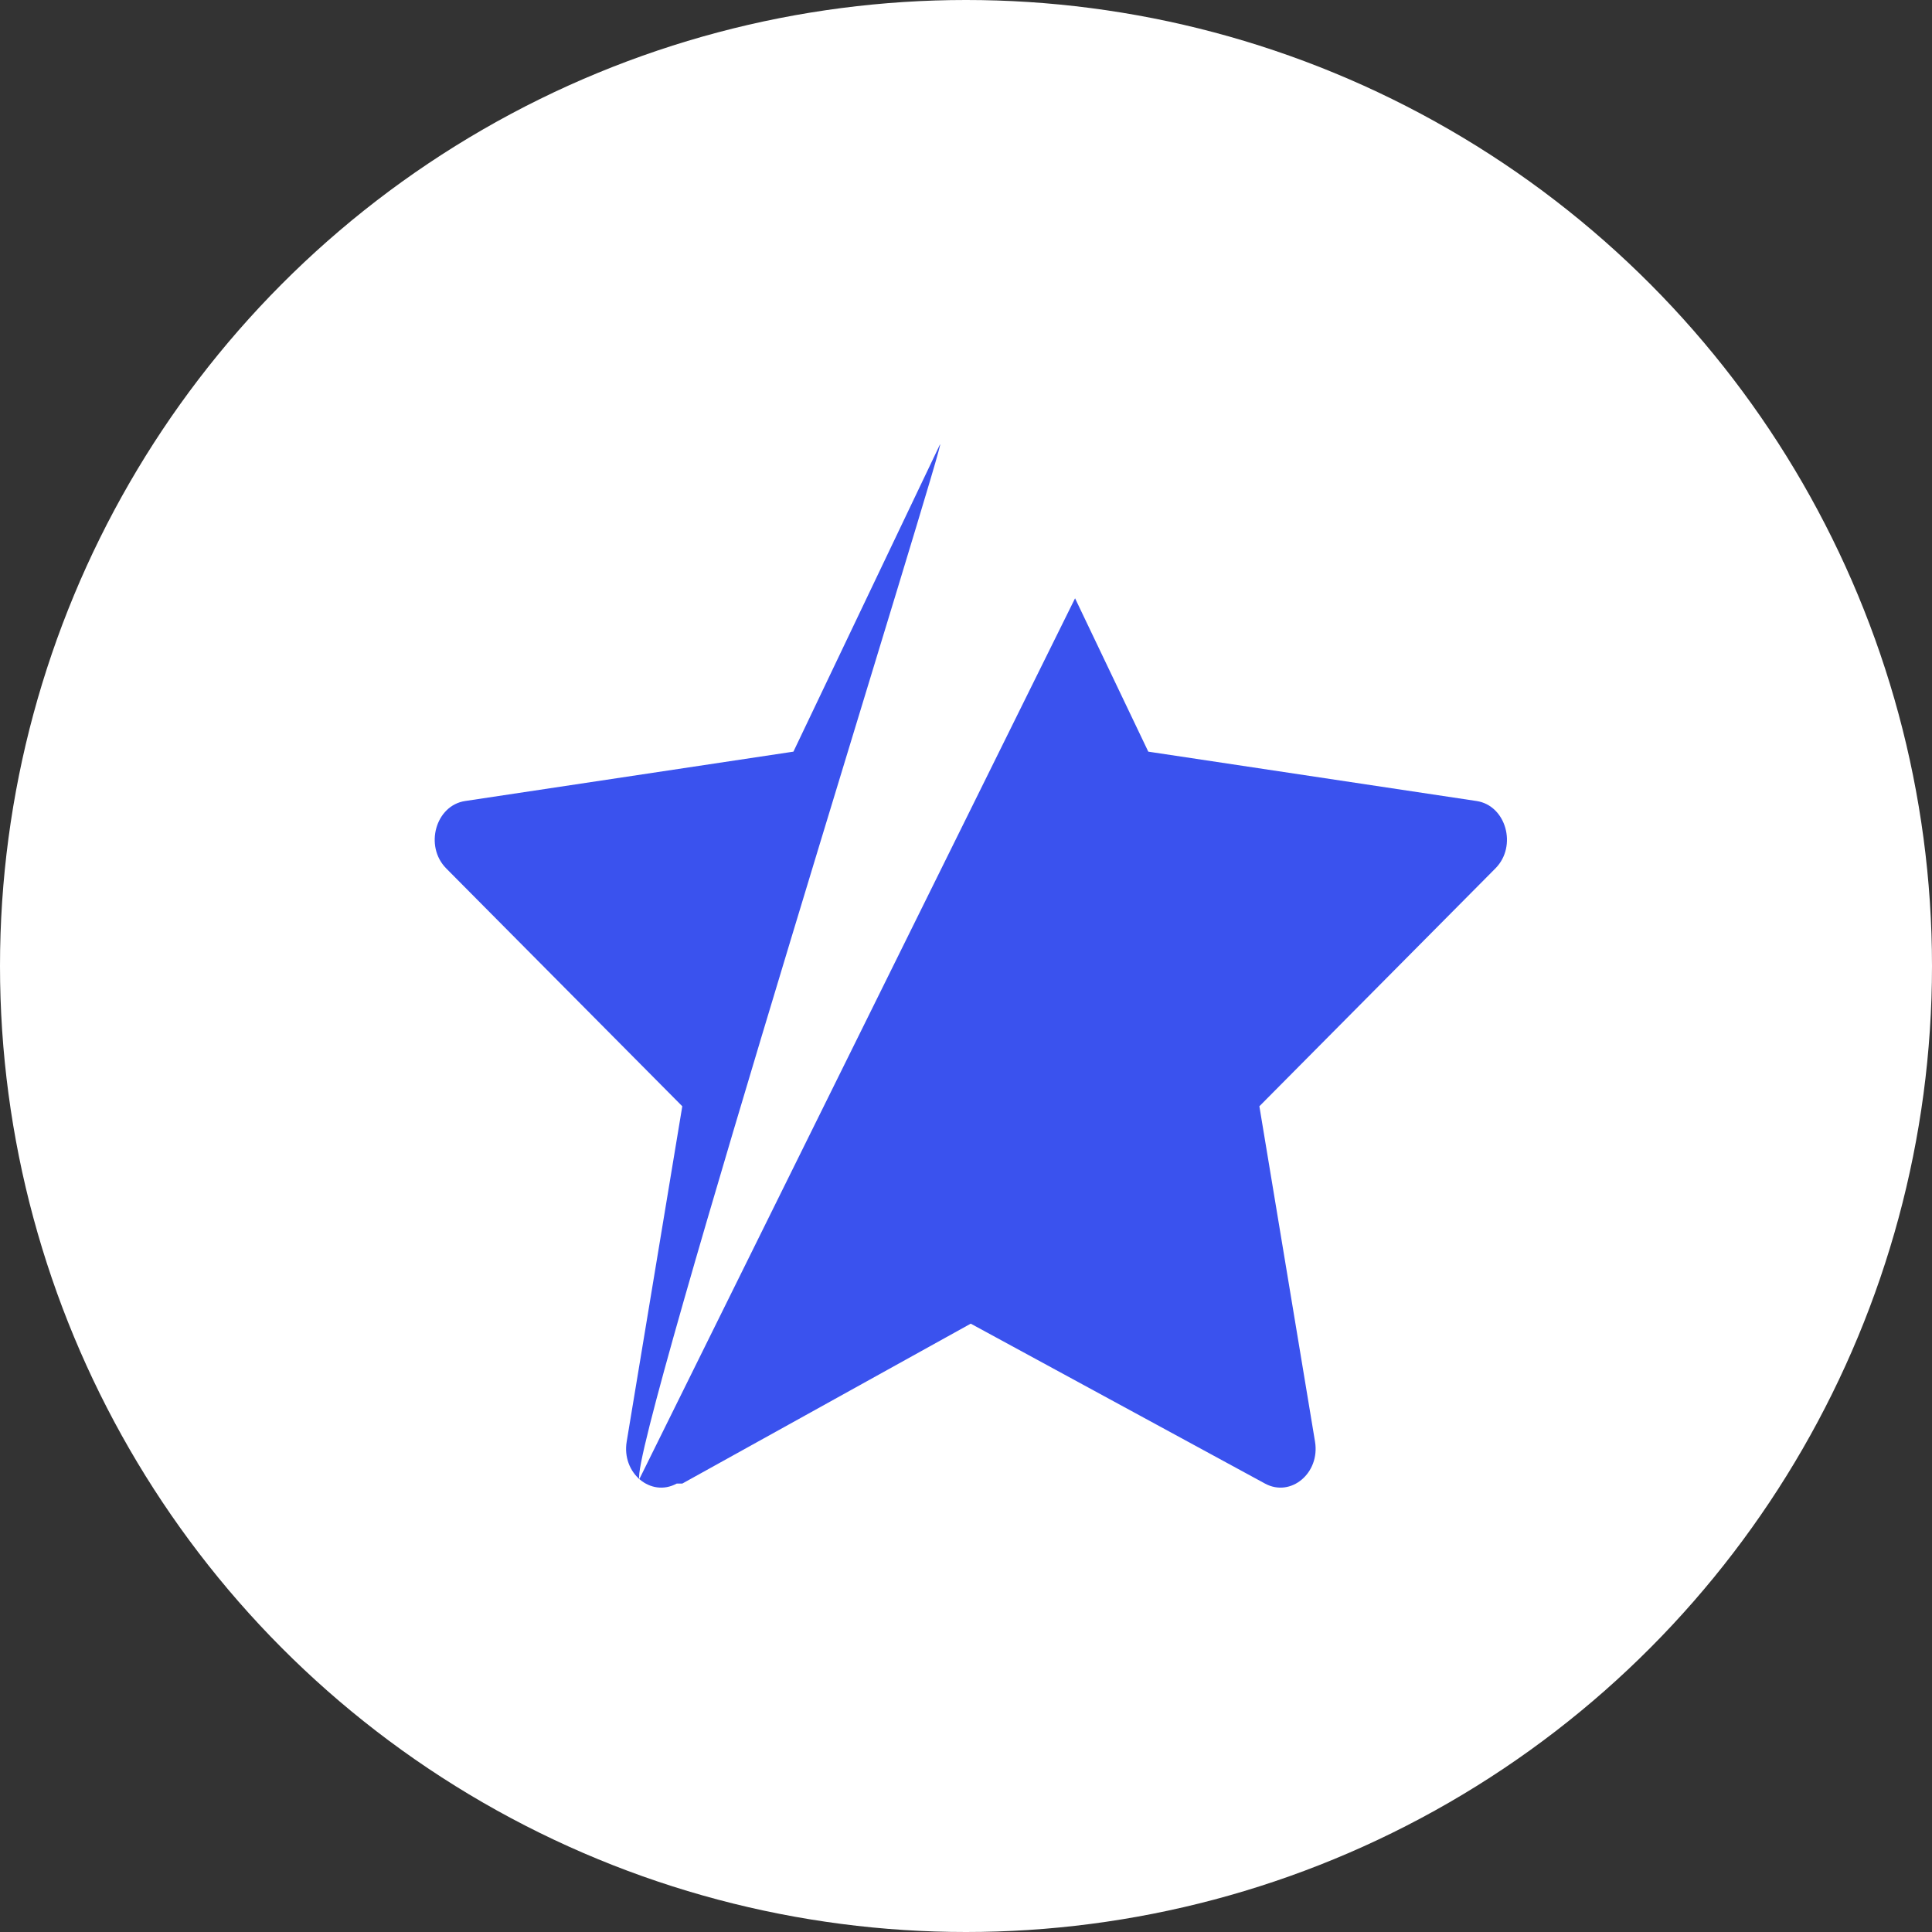 <svg width="40" height="40" viewBox="0 0 40 40" fill="none" xmlns="http://www.w3.org/2000/svg">
<rect x="0" y="0" width="40" height="40" fill="#333333" stroke="none"/>
<circle cx="20" cy="20" r="20" fill="white"/>
<path d="M14.01 30.716C13.474 31.007 12.867 30.498 12.975 29.847L14.126 22.904L9.238 17.979C8.782 17.518 9.019 16.675 9.631 16.584L16.427 15.562L19.457 9.211C19.73 8.639 13.02 29.997 13.237 30.623L22.258 12.387L23.774 15.562L30.57 16.584C31.181 16.675 31.419 17.518 30.961 17.979L26.074 22.904L27.226 29.847C27.334 30.498 26.726 31.007 26.191 30.716L20.098 27.405L14.126 30.716H14.01Z" fill="#3A52EE"/>
</svg>
